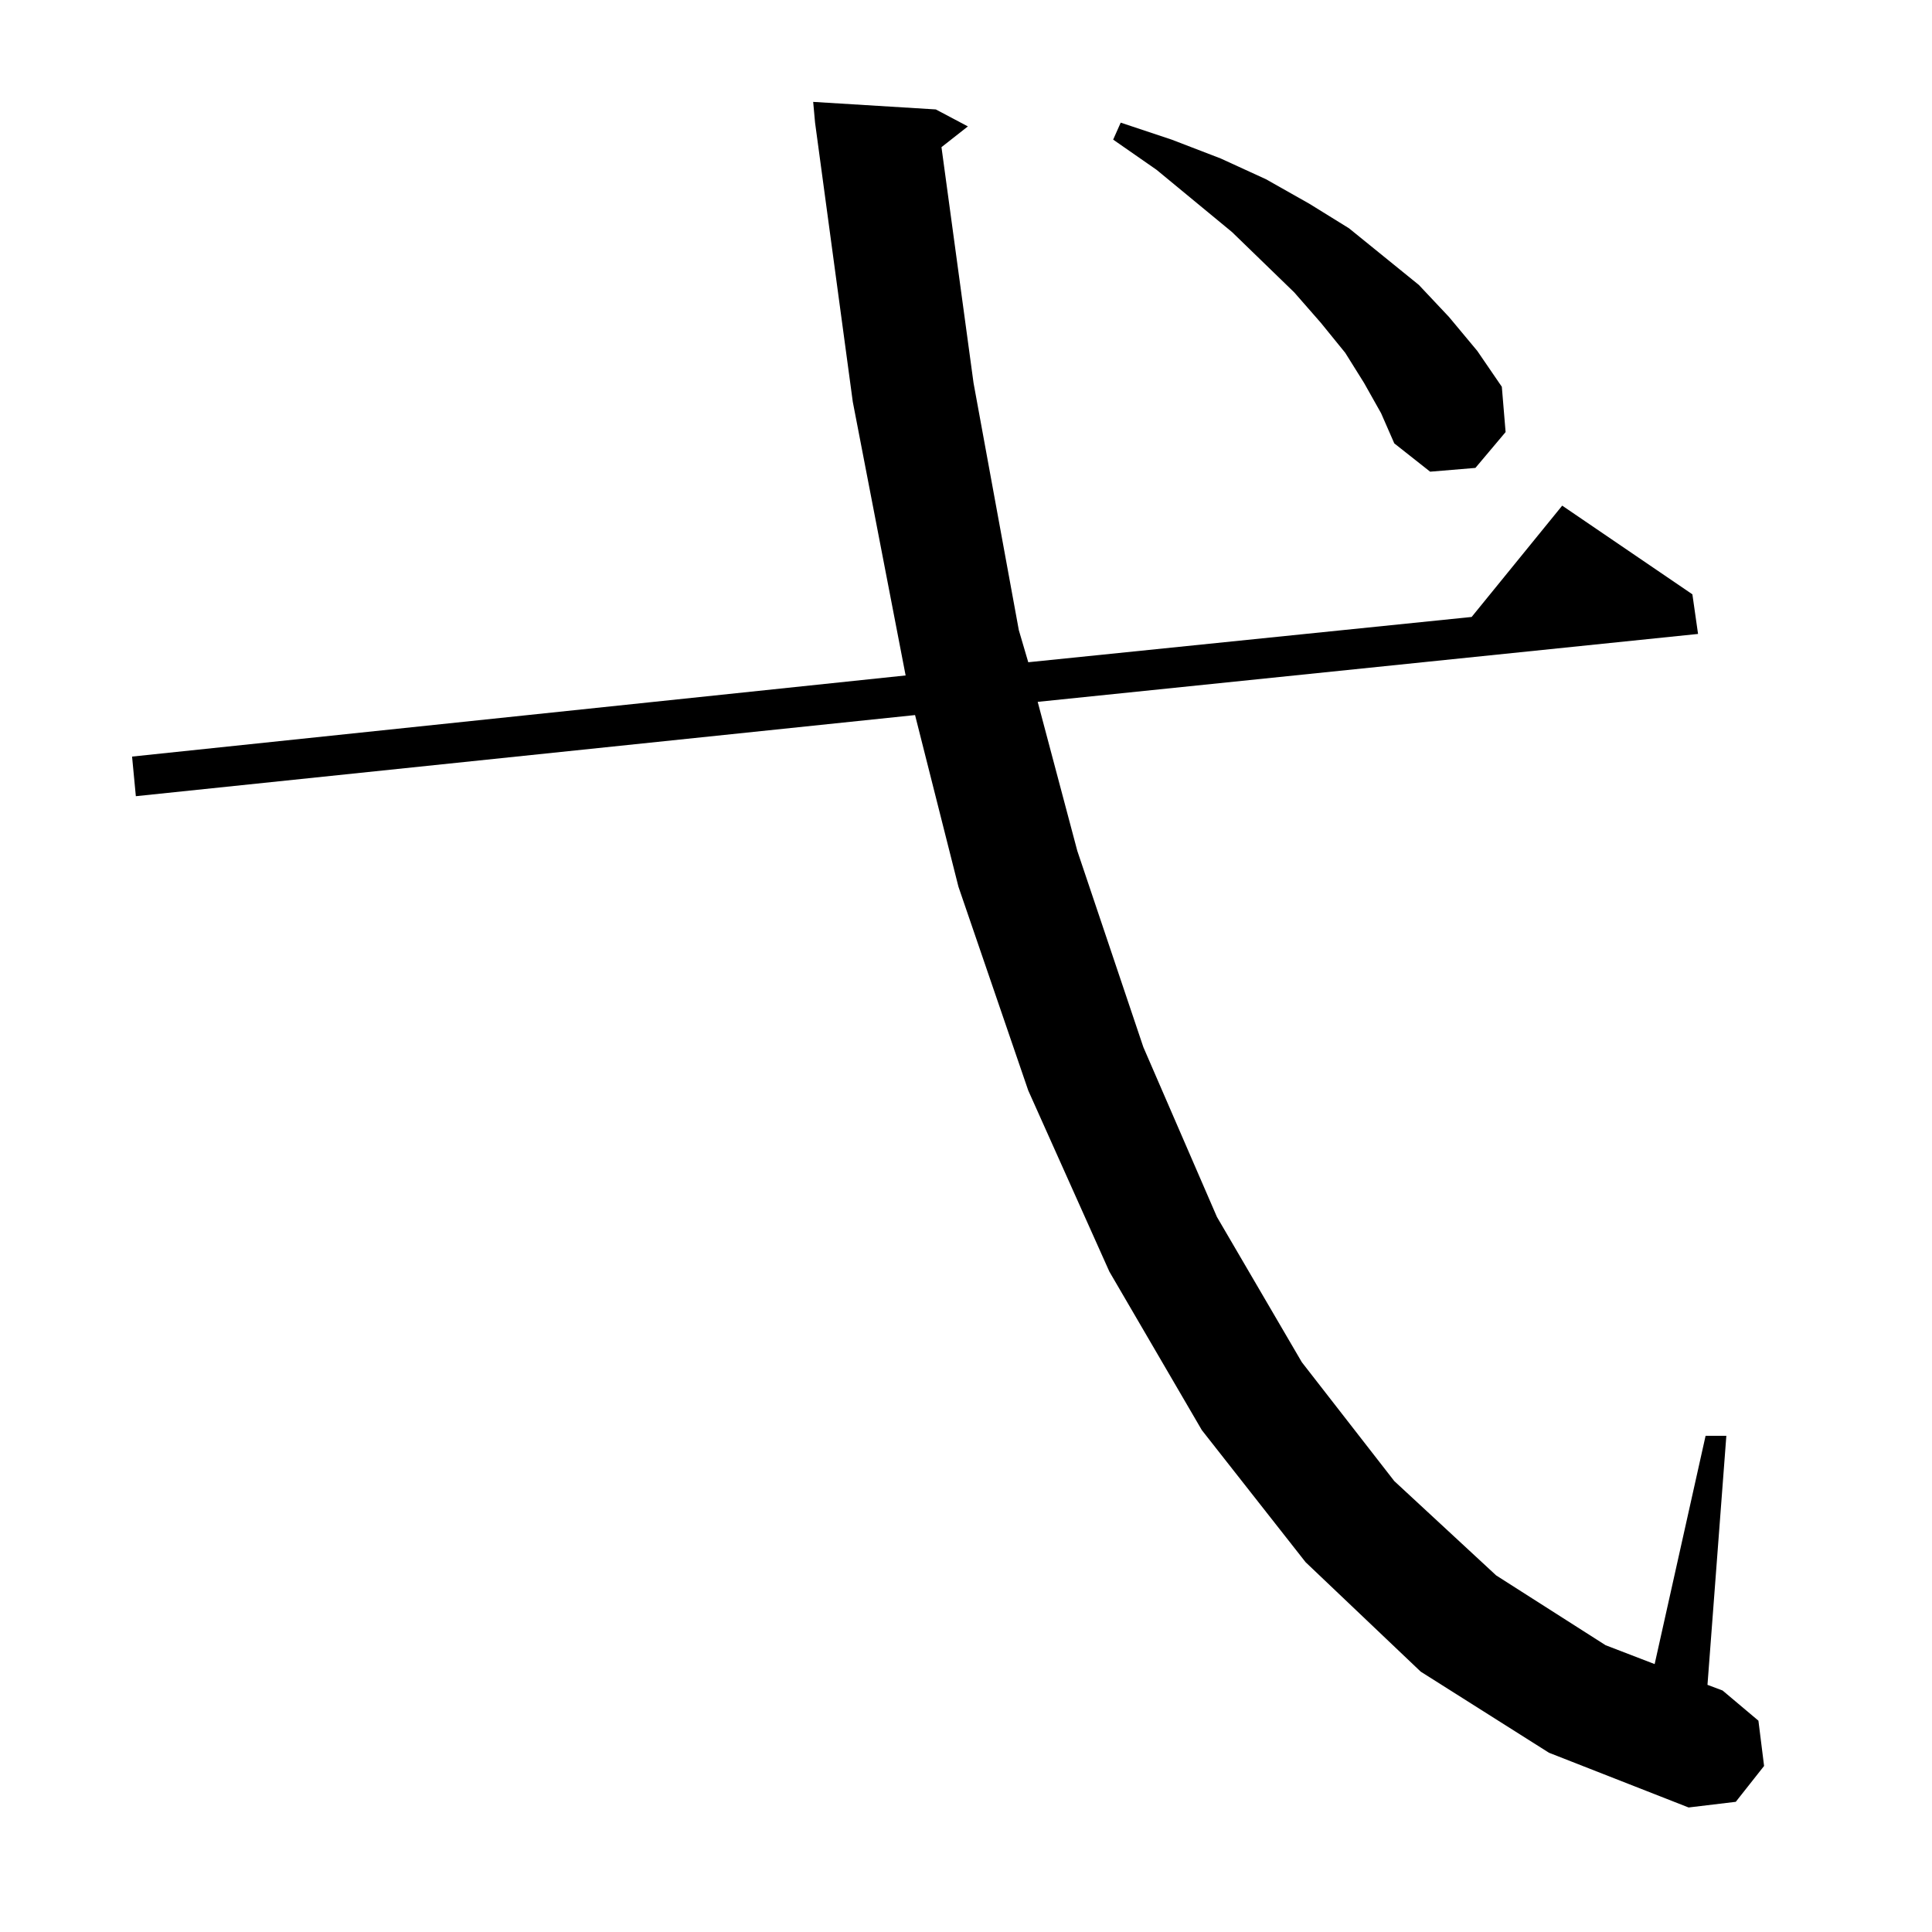 <?xml version="1.0" standalone="no"?>
<!DOCTYPE svg PUBLIC "-//W3C//DTD SVG 1.1//EN" "http://www.w3.org/Graphics/SVG/1.1/DTD/svg11.dtd" >
<svg xmlns="http://www.w3.org/2000/svg" xmlns:xlink="http://www.w3.org/1999/xlink" version="1.1" viewBox="0 -144 1024 1024">
  <g transform="matrix(1 0 0 -1 0 880)">
   <path fill="currentColor"
d="M753 138l-61 58l-55 70l-49 84l-43 96l-37 108l-23 91l-413 -43l-2 21l410 43l-28 145l-20 148l-1 11l65 -4l17 -9l-14 -11l17 -125l24 -131l5 -17l235 24l48 59l69 -47l3 -21l-350 -36l21 -79l35 -104l39 -90l45 -77l49 -63l54 -50l58 -37l26 -10l27 121h11l-10 -132
l8 -3l19 -16l3 -24l-15 -19l-25 -3l-74 29zM723 821l-10 16l-13 16l-14 16l-33 32l-40 33l-23 16l4 9l27 -9l26 -10l24 -11l23 -13l21 -13l37 -30l16 -17l15 -18l13 -19l2 -24l-16 -19l-24 -2l-19 15l-7 16z" />
  </g>

</svg>
